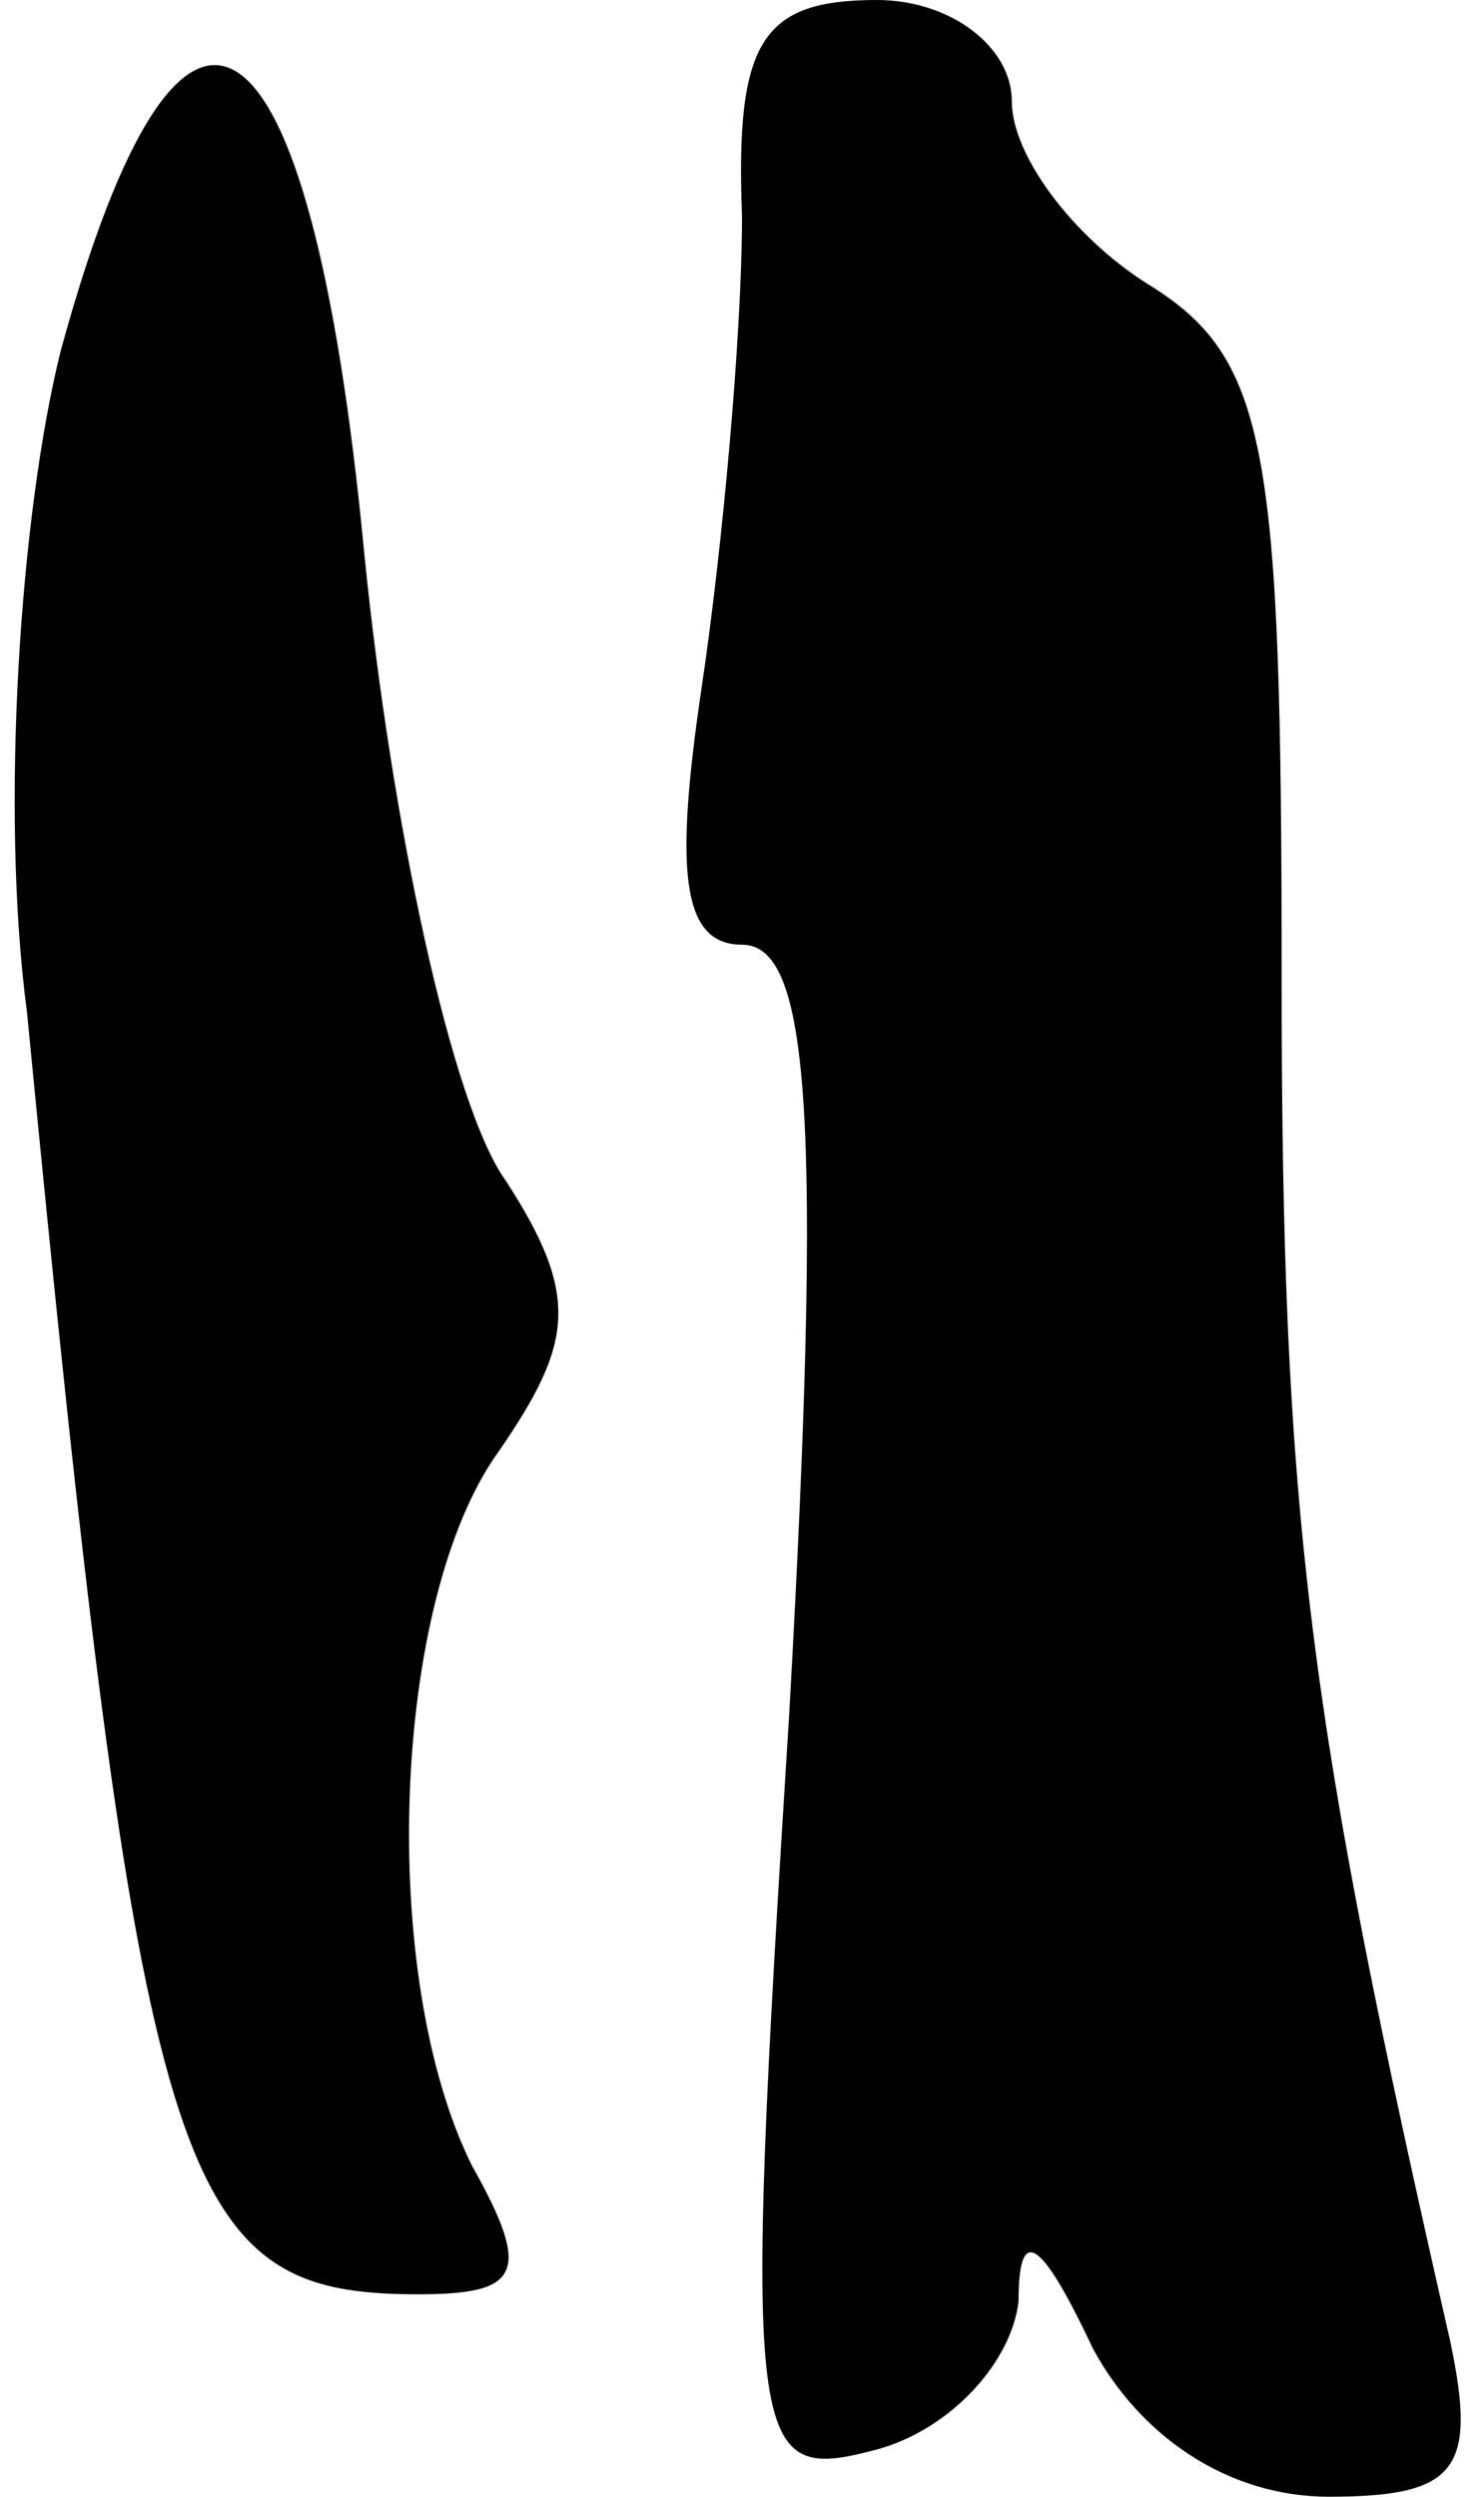 <?xml version="1.0" standalone="no"?>
<!DOCTYPE svg PUBLIC "-//W3C//DTD SVG 20010904//EN"
 "http://www.w3.org/TR/2001/REC-SVG-20010904/DTD/svg10.dtd">
<svg version="1.0" xmlns="http://www.w3.org/2000/svg"
 width="22pt" height="37pt" viewBox="0 0 22 37"
 preserveAspectRatio="xMidYMid meet">
<g transform="translate(0,37) scale(0.1,-0.1)"
fill="#000000" stroke="none">
<path fill="#000000" stroke="none" d="M110 338 c0 -18 -3 -50 -6 -70 -4 -27
-3 -38 6 -38 10 0 12 -25 7 -114 -7 -111 -6 -114 13 -109 11 3 20 13 21 22 0
11 3 10 11 -7 7 -13 20 -22 35 -22 19 0 22 4 18 23 -21 92 -25 122 -25 202 0
79 -2 92 -20 103 -11 7 -20 19 -20 27 0 8 -9 15 -20 15 -17 0 -21 -6 -20 -32z"/>
<path fill="#000000" stroke="none" d="M9 318 c-6 -24 -9 -68 -5 -98 17 -175
22 -190 58 -190 15 0 17 3 8 19 -14 28 -12 84 4 106 11 16 12 23 1 40 -8 11
-17 53 -21 93 -8 84 -27 96 -45 30z"/>
</g>
</svg>
